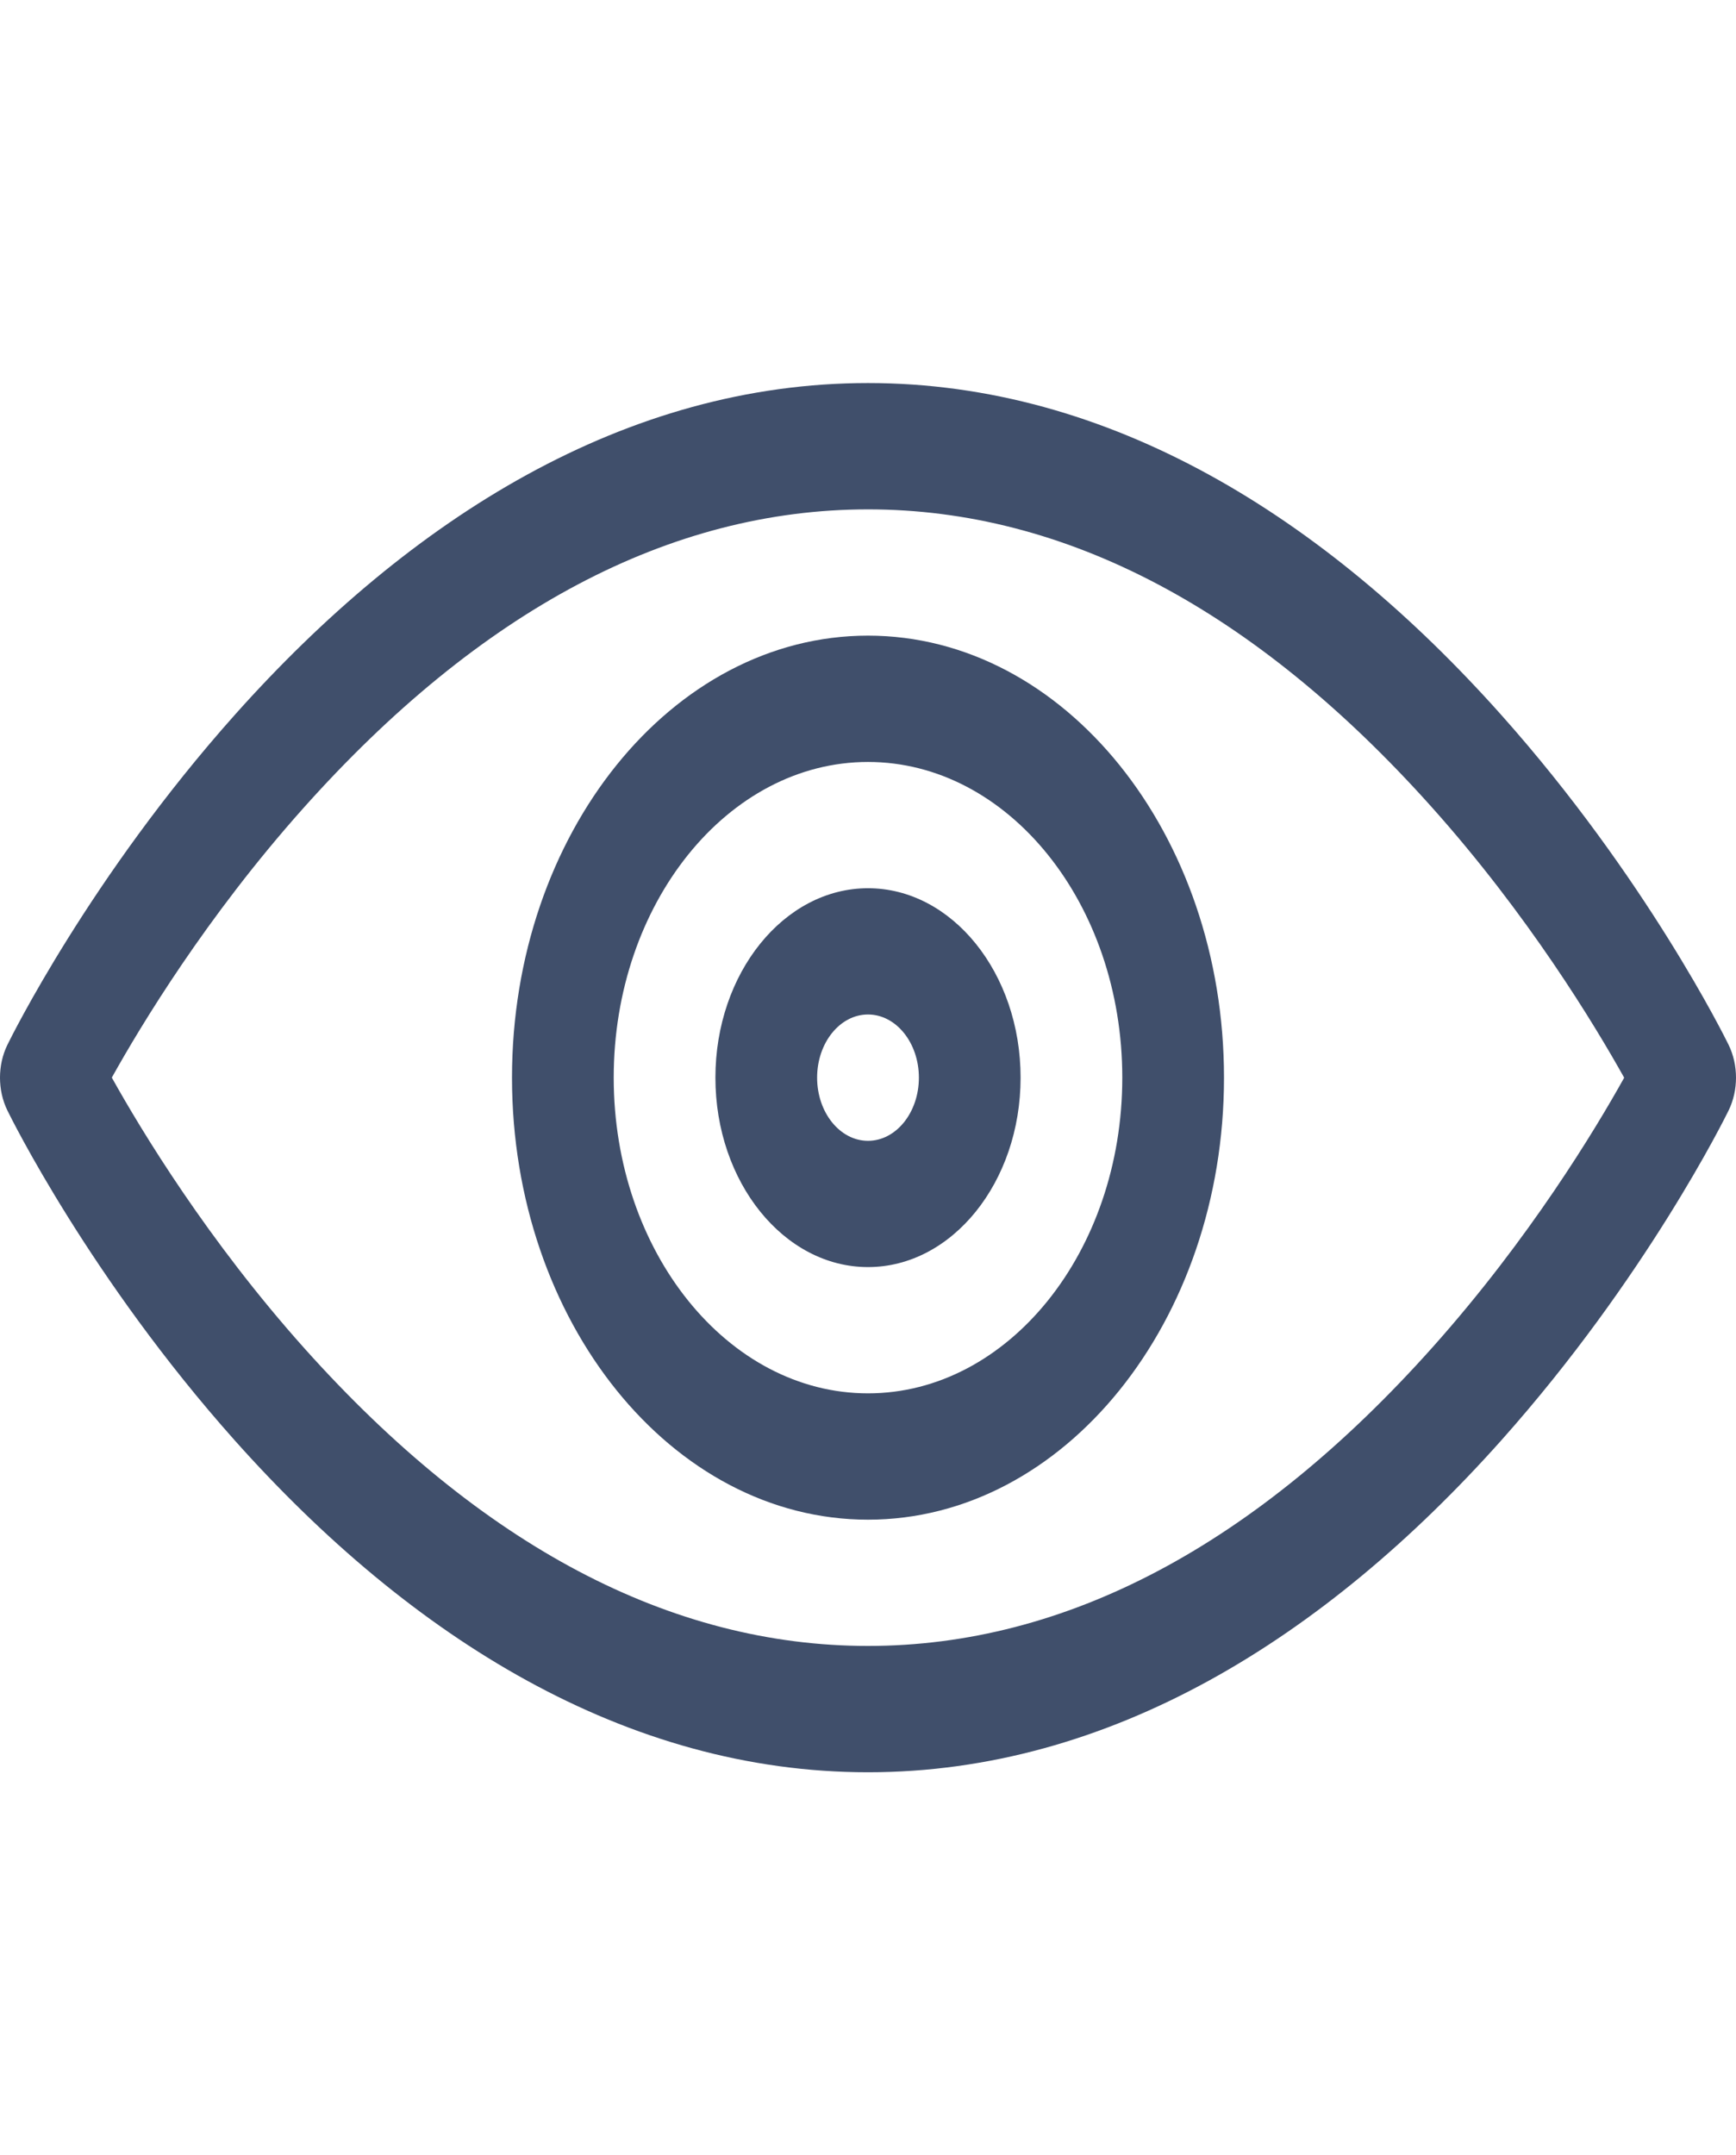 <svg width="29" height="36" viewBox="0 0 29 36" fill="none" xmlns="http://www.w3.org/2000/svg">
<g clip-path="url(#clip0)">
<path d="M3.919 24.056C6.874 27.371 10.469 29.602 14.5 29.602C18.531 29.602 22.125 27.371 25.081 24.056C27.496 21.347 28.822 18.66 28.877 18.547C29.041 18.211 29.041 17.789 28.877 17.453C28.822 17.34 27.496 14.653 25.081 11.944C22.126 8.629 18.531 6.398 14.5 6.398C10.469 6.398 6.875 8.629 3.919 11.944C1.504 14.653 0.178 17.34 0.123 17.453C-0.041 17.789 -0.041 18.211 0.123 18.547C0.178 18.66 1.504 21.347 3.919 24.056ZM5.058 13.509C8.017 10.191 11.194 8.508 14.5 8.508C17.792 8.508 20.957 10.177 23.906 13.469C25.528 15.28 26.637 17.114 27.132 18.001C26.643 18.879 25.551 20.686 23.942 22.491C20.983 25.809 17.806 27.492 14.5 27.492C11.208 27.492 8.043 25.823 5.094 22.531C3.472 20.72 2.362 18.886 1.868 17.999C2.357 17.121 3.449 15.314 5.058 13.509Z" fill="#404F6B"/>
<path d="M14.5 25.383C17.779 25.383 20.447 22.071 20.447 18C20.447 13.929 17.779 10.617 14.5 10.617C11.221 10.617 8.553 13.929 8.553 18C8.553 22.071 11.221 25.383 14.5 25.383ZM14.5 12.727C16.842 12.727 18.748 15.092 18.748 18C18.748 20.908 16.842 23.273 14.5 23.273C12.158 23.273 10.252 20.908 10.252 18C10.252 15.092 12.158 12.727 14.5 12.727Z" fill="#404F6B"/>
<path d="M14.5 21.164C15.905 21.164 17.049 19.745 17.049 18C17.049 16.255 15.905 14.836 14.5 14.836C13.095 14.836 11.951 16.255 11.951 18C11.951 19.745 13.095 21.164 14.5 21.164ZM14.5 16.945C14.969 16.945 15.35 17.418 15.35 18C15.35 18.582 14.969 19.055 14.5 19.055C14.031 19.055 13.65 18.582 13.65 18C13.65 17.418 14.031 16.945 14.5 16.945Z" fill="#404F6B"/>
</g>
<defs>
<clipPath id="clip0">
<rect width="29" height="36" fill="white"/>
</clipPath>
</defs>
</svg>
